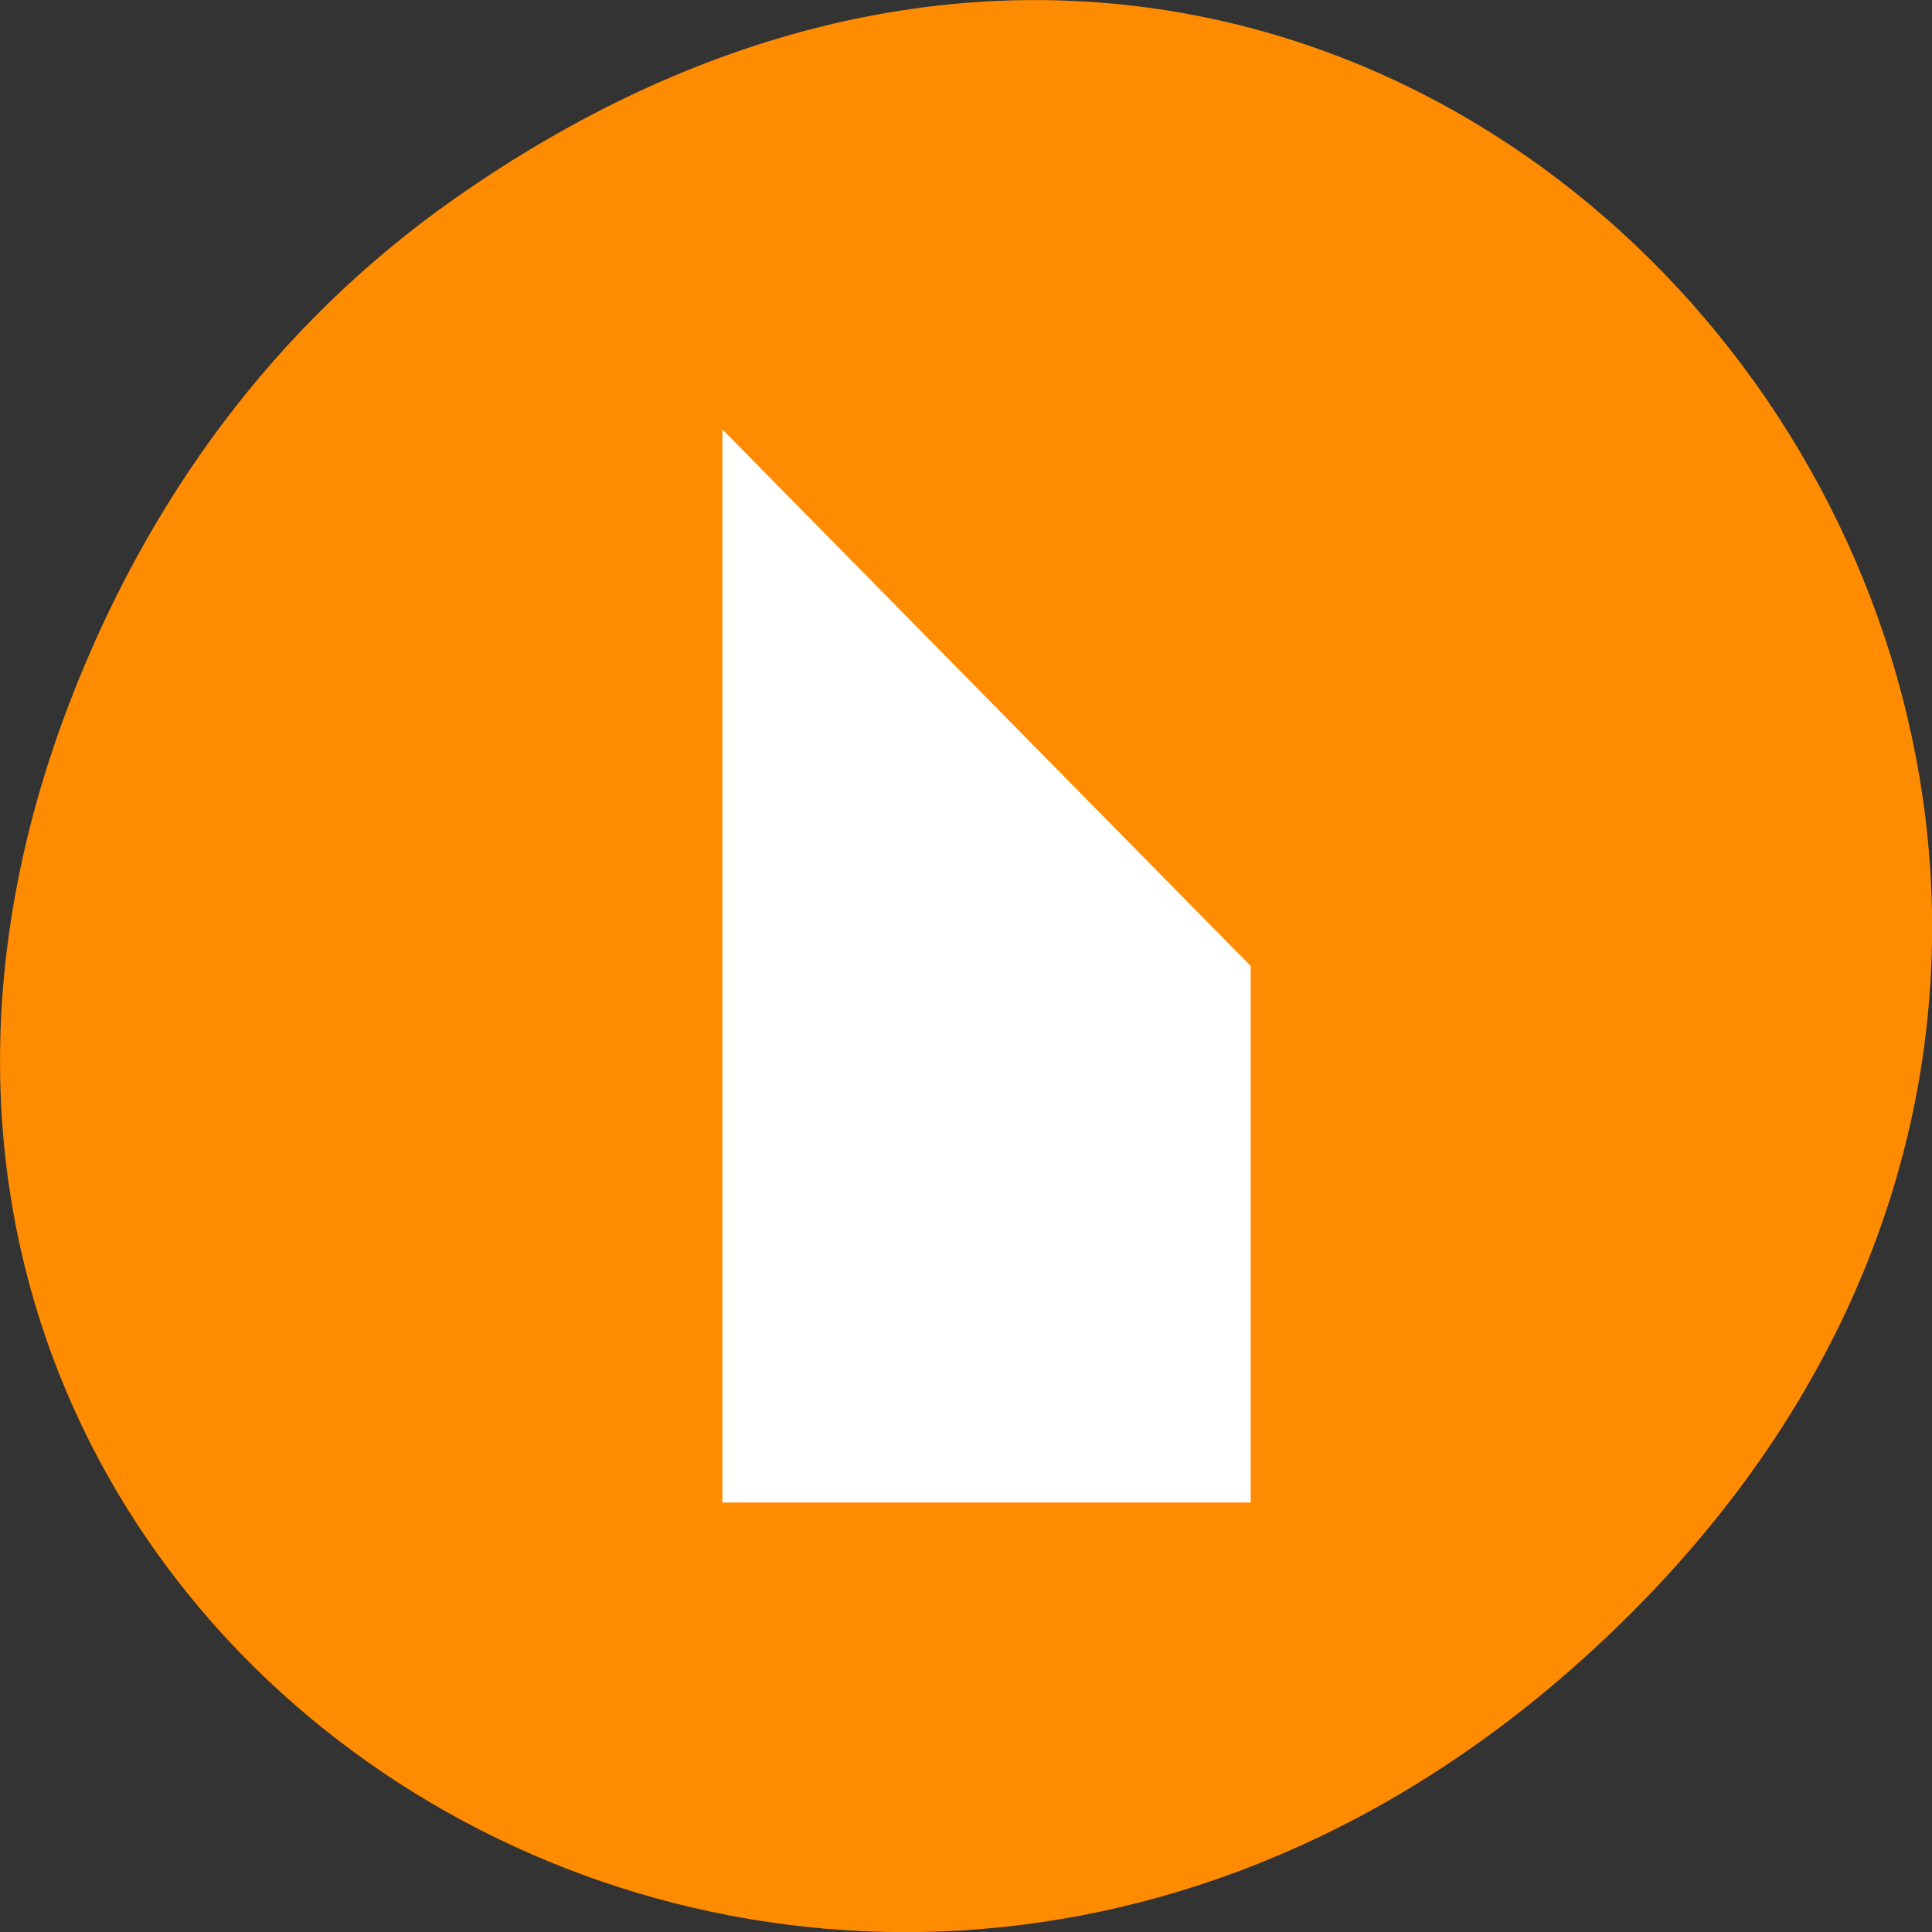 <svg xmlns="http://www.w3.org/2000/svg" viewBox="0 0 32 32"><rect x="0" y="0" width="32" height="32" fill="#333333" stroke="none"/><path d="m 7.52 3.297 c 16.367 -11.504 32.953 9.746 19.617 23.301 c -12.566 12.77 -32.086 0.93 -25.984 -14.961 c 1.273 -3.316 3.363 -6.227 6.367 -8.34" style="fill:#ff8c00"/><path d="m 11.965 7.113 l 8.75 8.887 v 8.887 h -8.75" style="fill:#fff"/></svg>